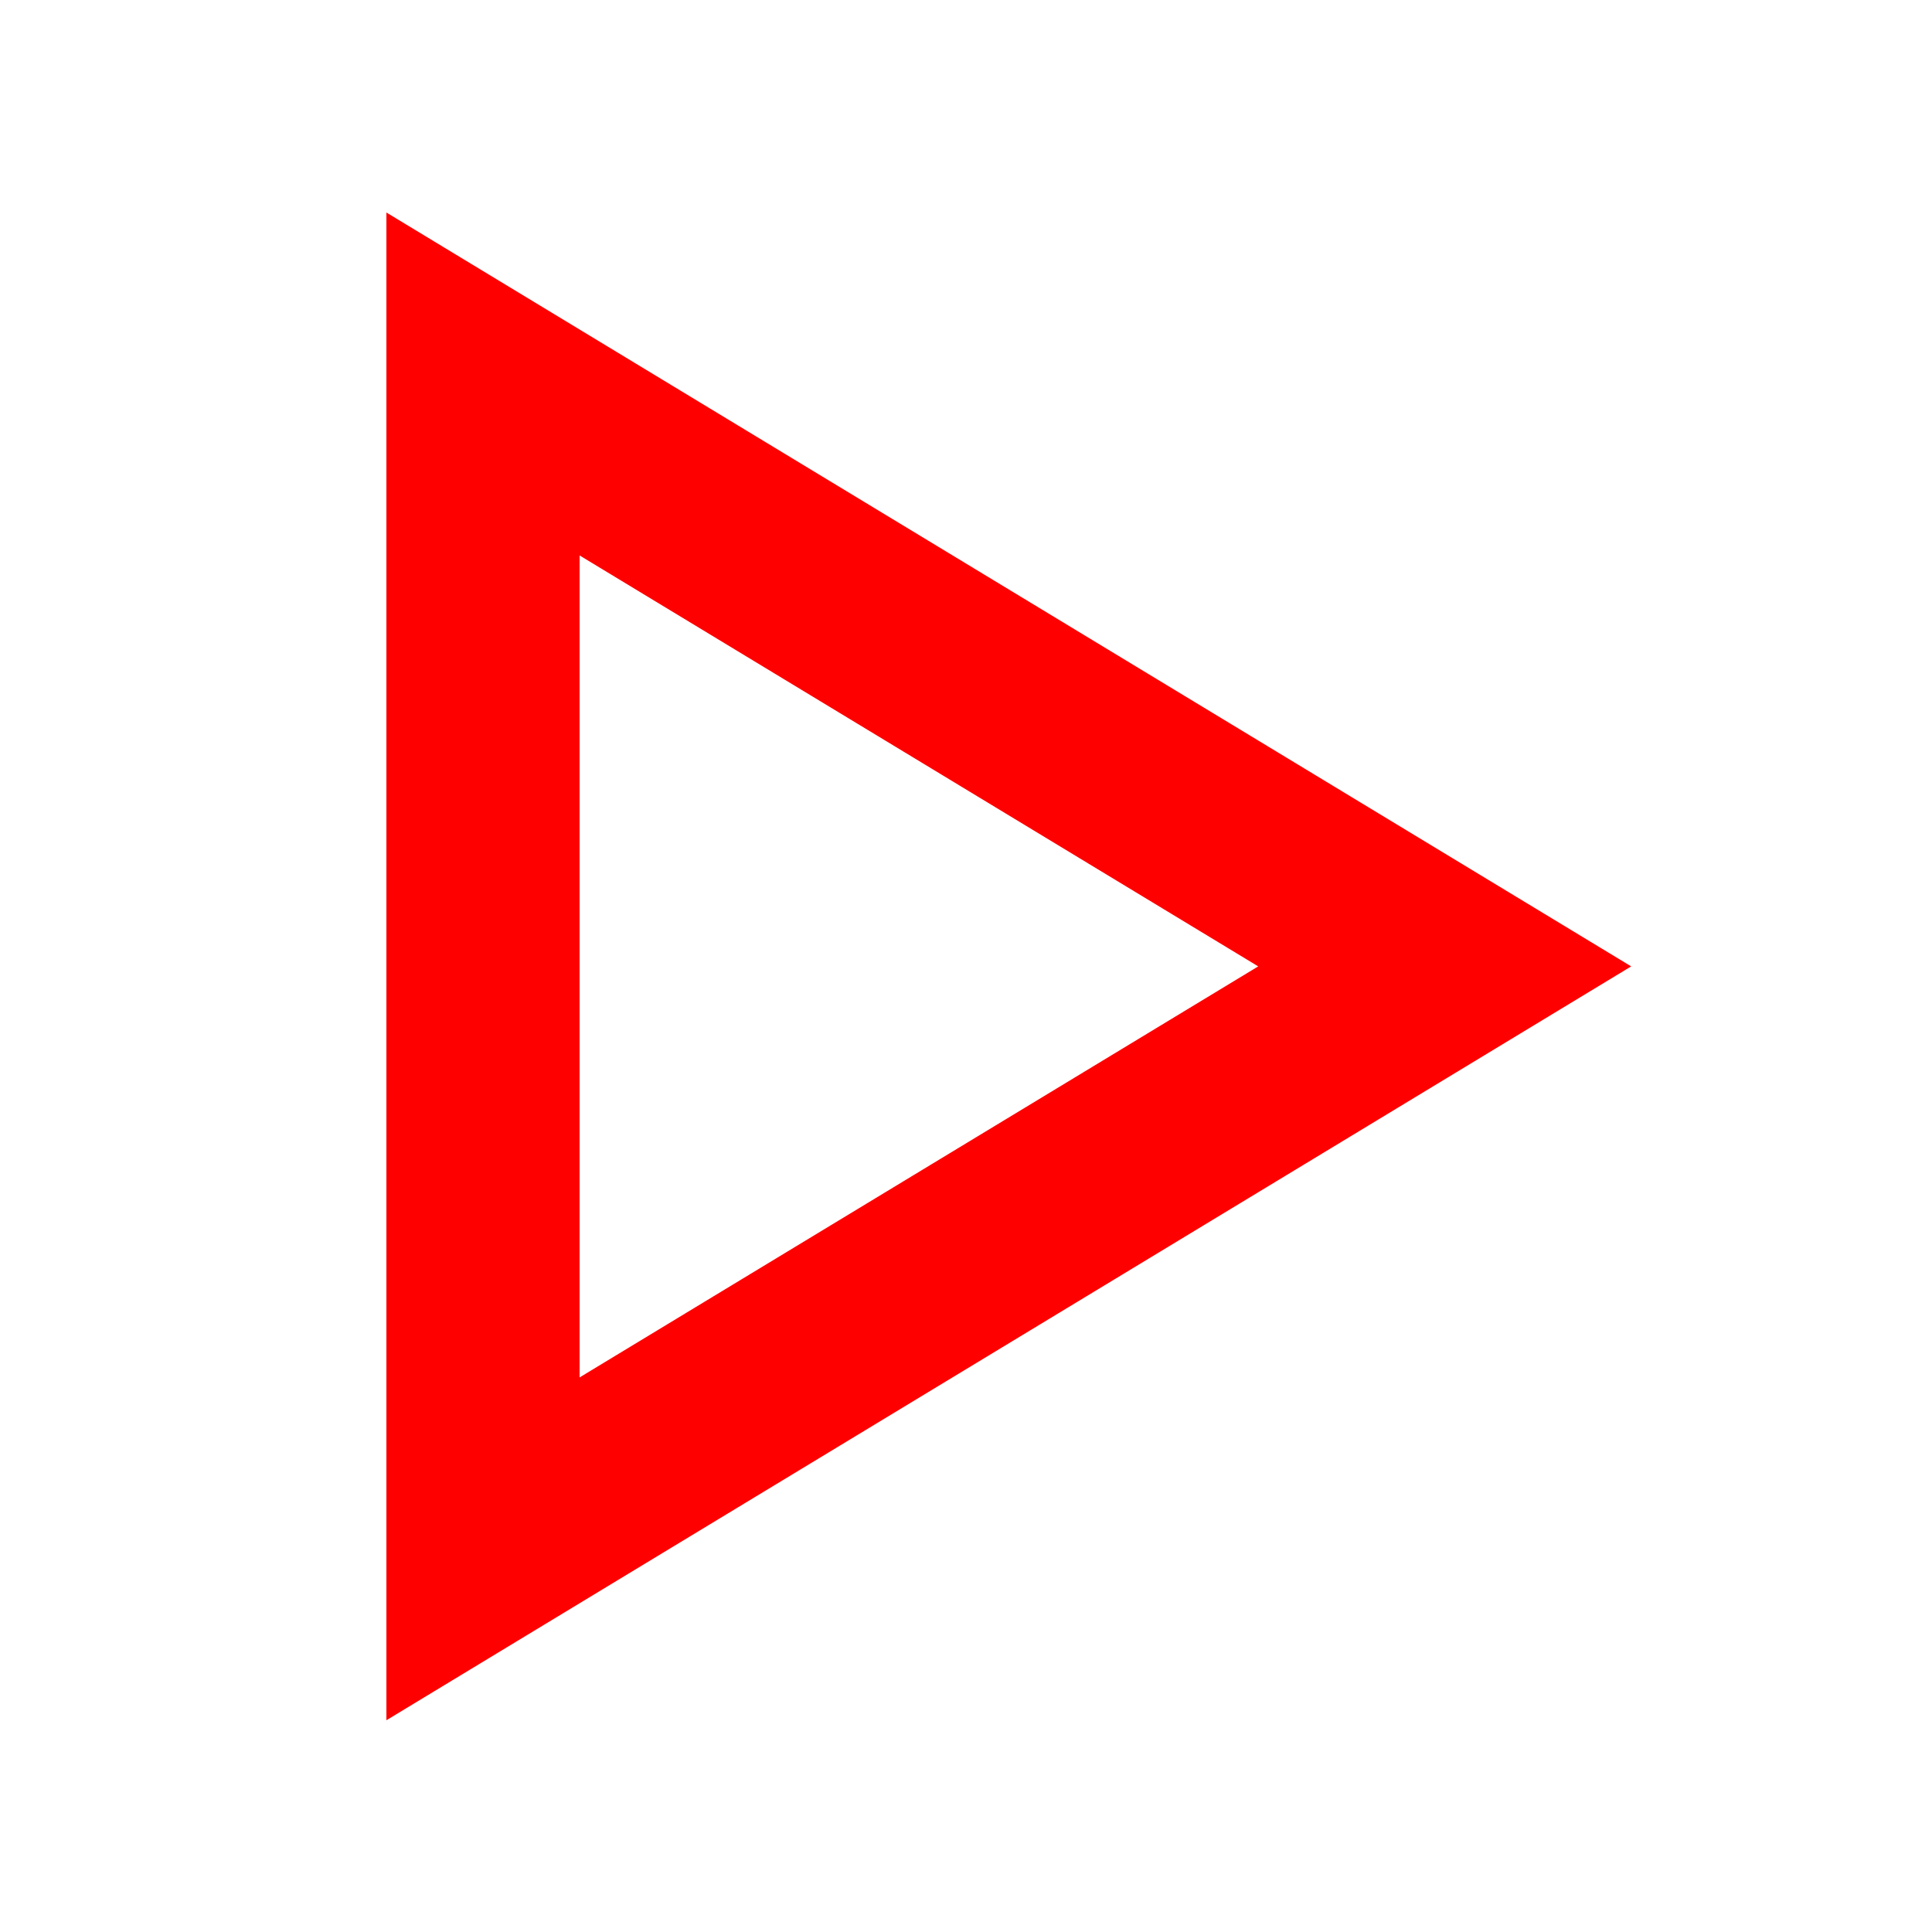 <?xml version="1.0" encoding="UTF-8"?>
<svg width="20px" height="20px" viewBox="0 0 20 20" version="1.1" xmlns="http://www.w3.org/2000/svg" xmlns:xlink="http://www.w3.org/1999/xlink">
    <!-- Generator: Sketch 50.2 (55047) - http://www.bohemiancoding.com/sketch -->
    <title>triangle-20</title>
    <desc>Created with Sketch.</desc>
    <defs></defs>
    <g id="triangle-20" stroke="none" stroke-width="1" fill="none" fill-rule="evenodd">
        <g id="triangle-20-crop" transform="translate(3.3, 1.5)" fill="#FF0000" fill-rule="nonzero">
            <path d="M2.7,4.25 L2.7,12.759 L9.725,8.504 L2.7,4.25 Z M0.7,0.7 L13.586,8.504 L0.7,16.308 L0.7,0.7 Z" id="Page-1"></path>
        </g>
    </g>
</svg>